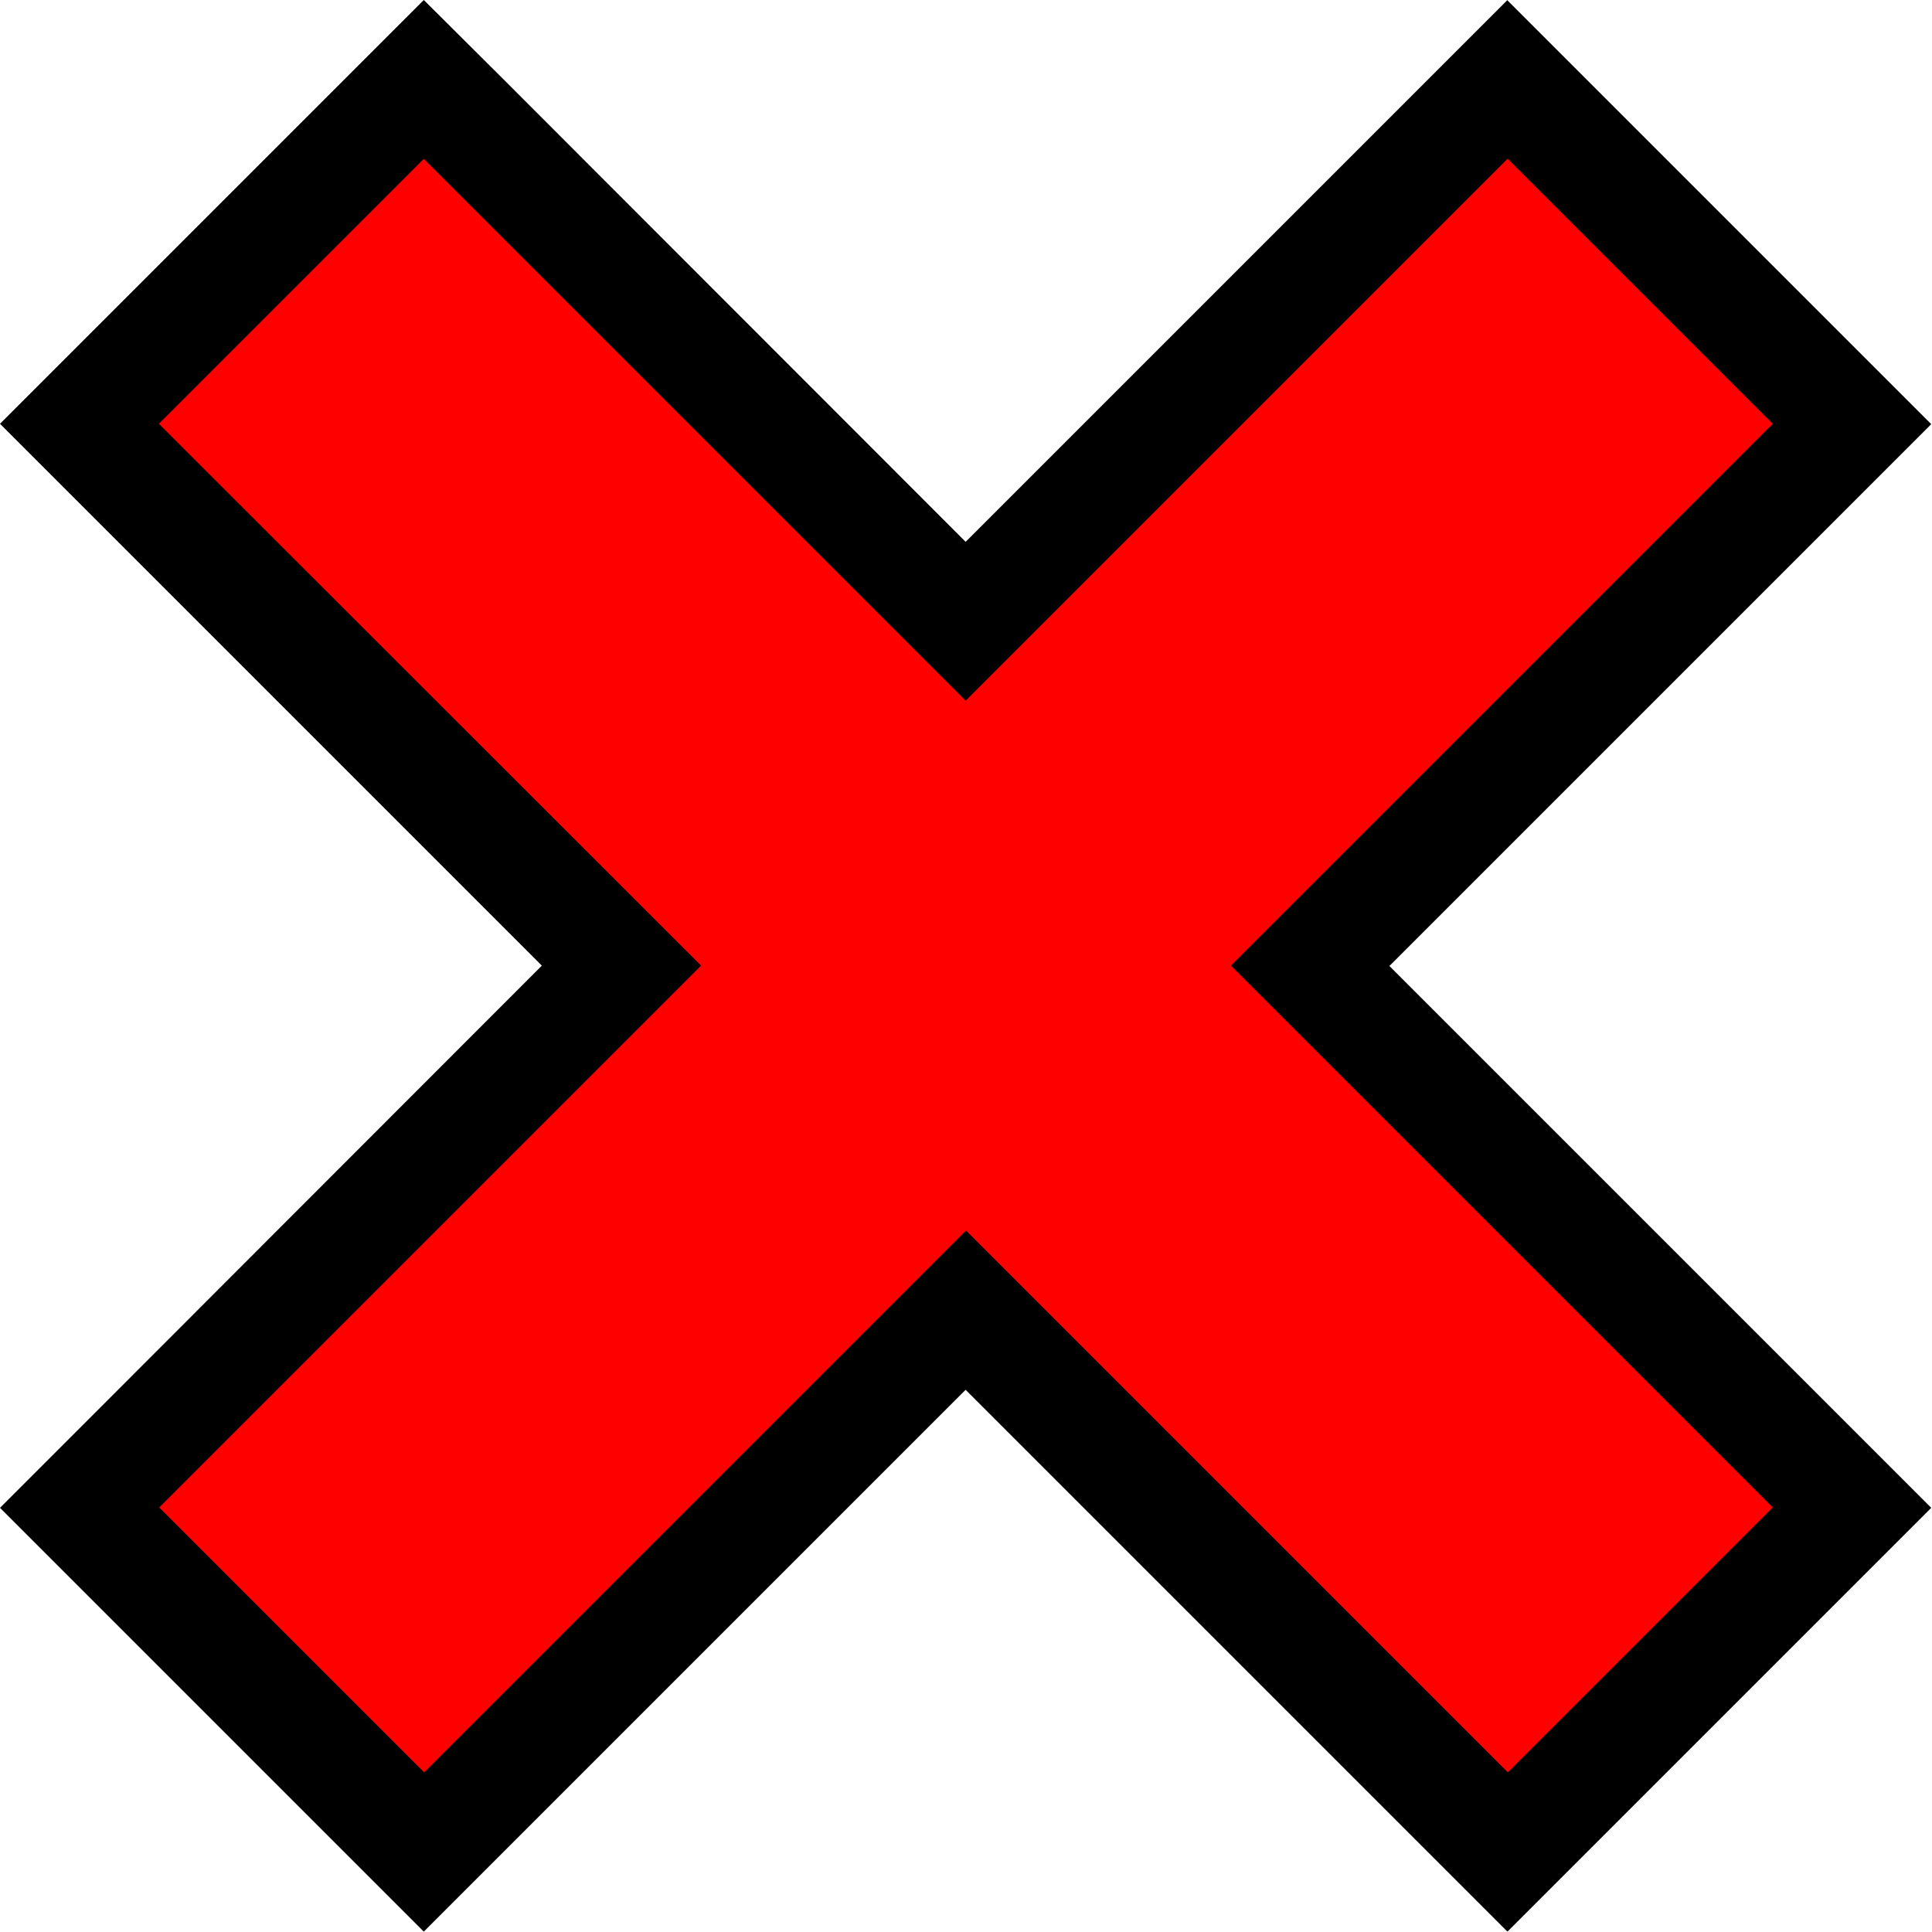 <?xml version="1.0" encoding="UTF-8"?><svg id="b" xmlns="http://www.w3.org/2000/svg" viewBox="0 0 51.56 51.56"><defs><style>.d{fill:red;}</style></defs><g id="c"><g><polygon class="d" points="25.78 34.97 11.31 49.44 2.12 40.24 16.59 25.78 2.12 11.31 11.31 2.12 25.78 16.59 40.24 2.12 49.44 11.31 34.97 25.78 49.44 40.24 40.24 49.44 25.78 34.97"/><path d="M40.24,4.24l7.07,7.07-14.46,14.46,14.46,14.46-7.07,7.07-14.46-14.46-14.46,14.46-7.07-7.07,14.46-14.46L4.24,11.31l7.07-7.07,14.46,14.46,14.46-14.46m0-4.24l-2.12,2.12-12.34,12.34L13.44,2.12,11.31,0l-2.12,2.12L2.12,9.19,0,11.31l2.12,2.12,12.34,12.34L2.12,38.12l-2.12,2.12,2.12,2.12,7.07,7.07,2.12,2.12,2.12-2.12,12.34-12.34,12.34,12.34,2.12,2.12,2.12-2.12,7.07-7.07,2.12-2.12-2.12-2.12-12.34-12.34,12.34-12.34,2.12-2.12-2.12-2.12-7.07-7.07-2.12-2.12h0Z"/></g></g></svg>
